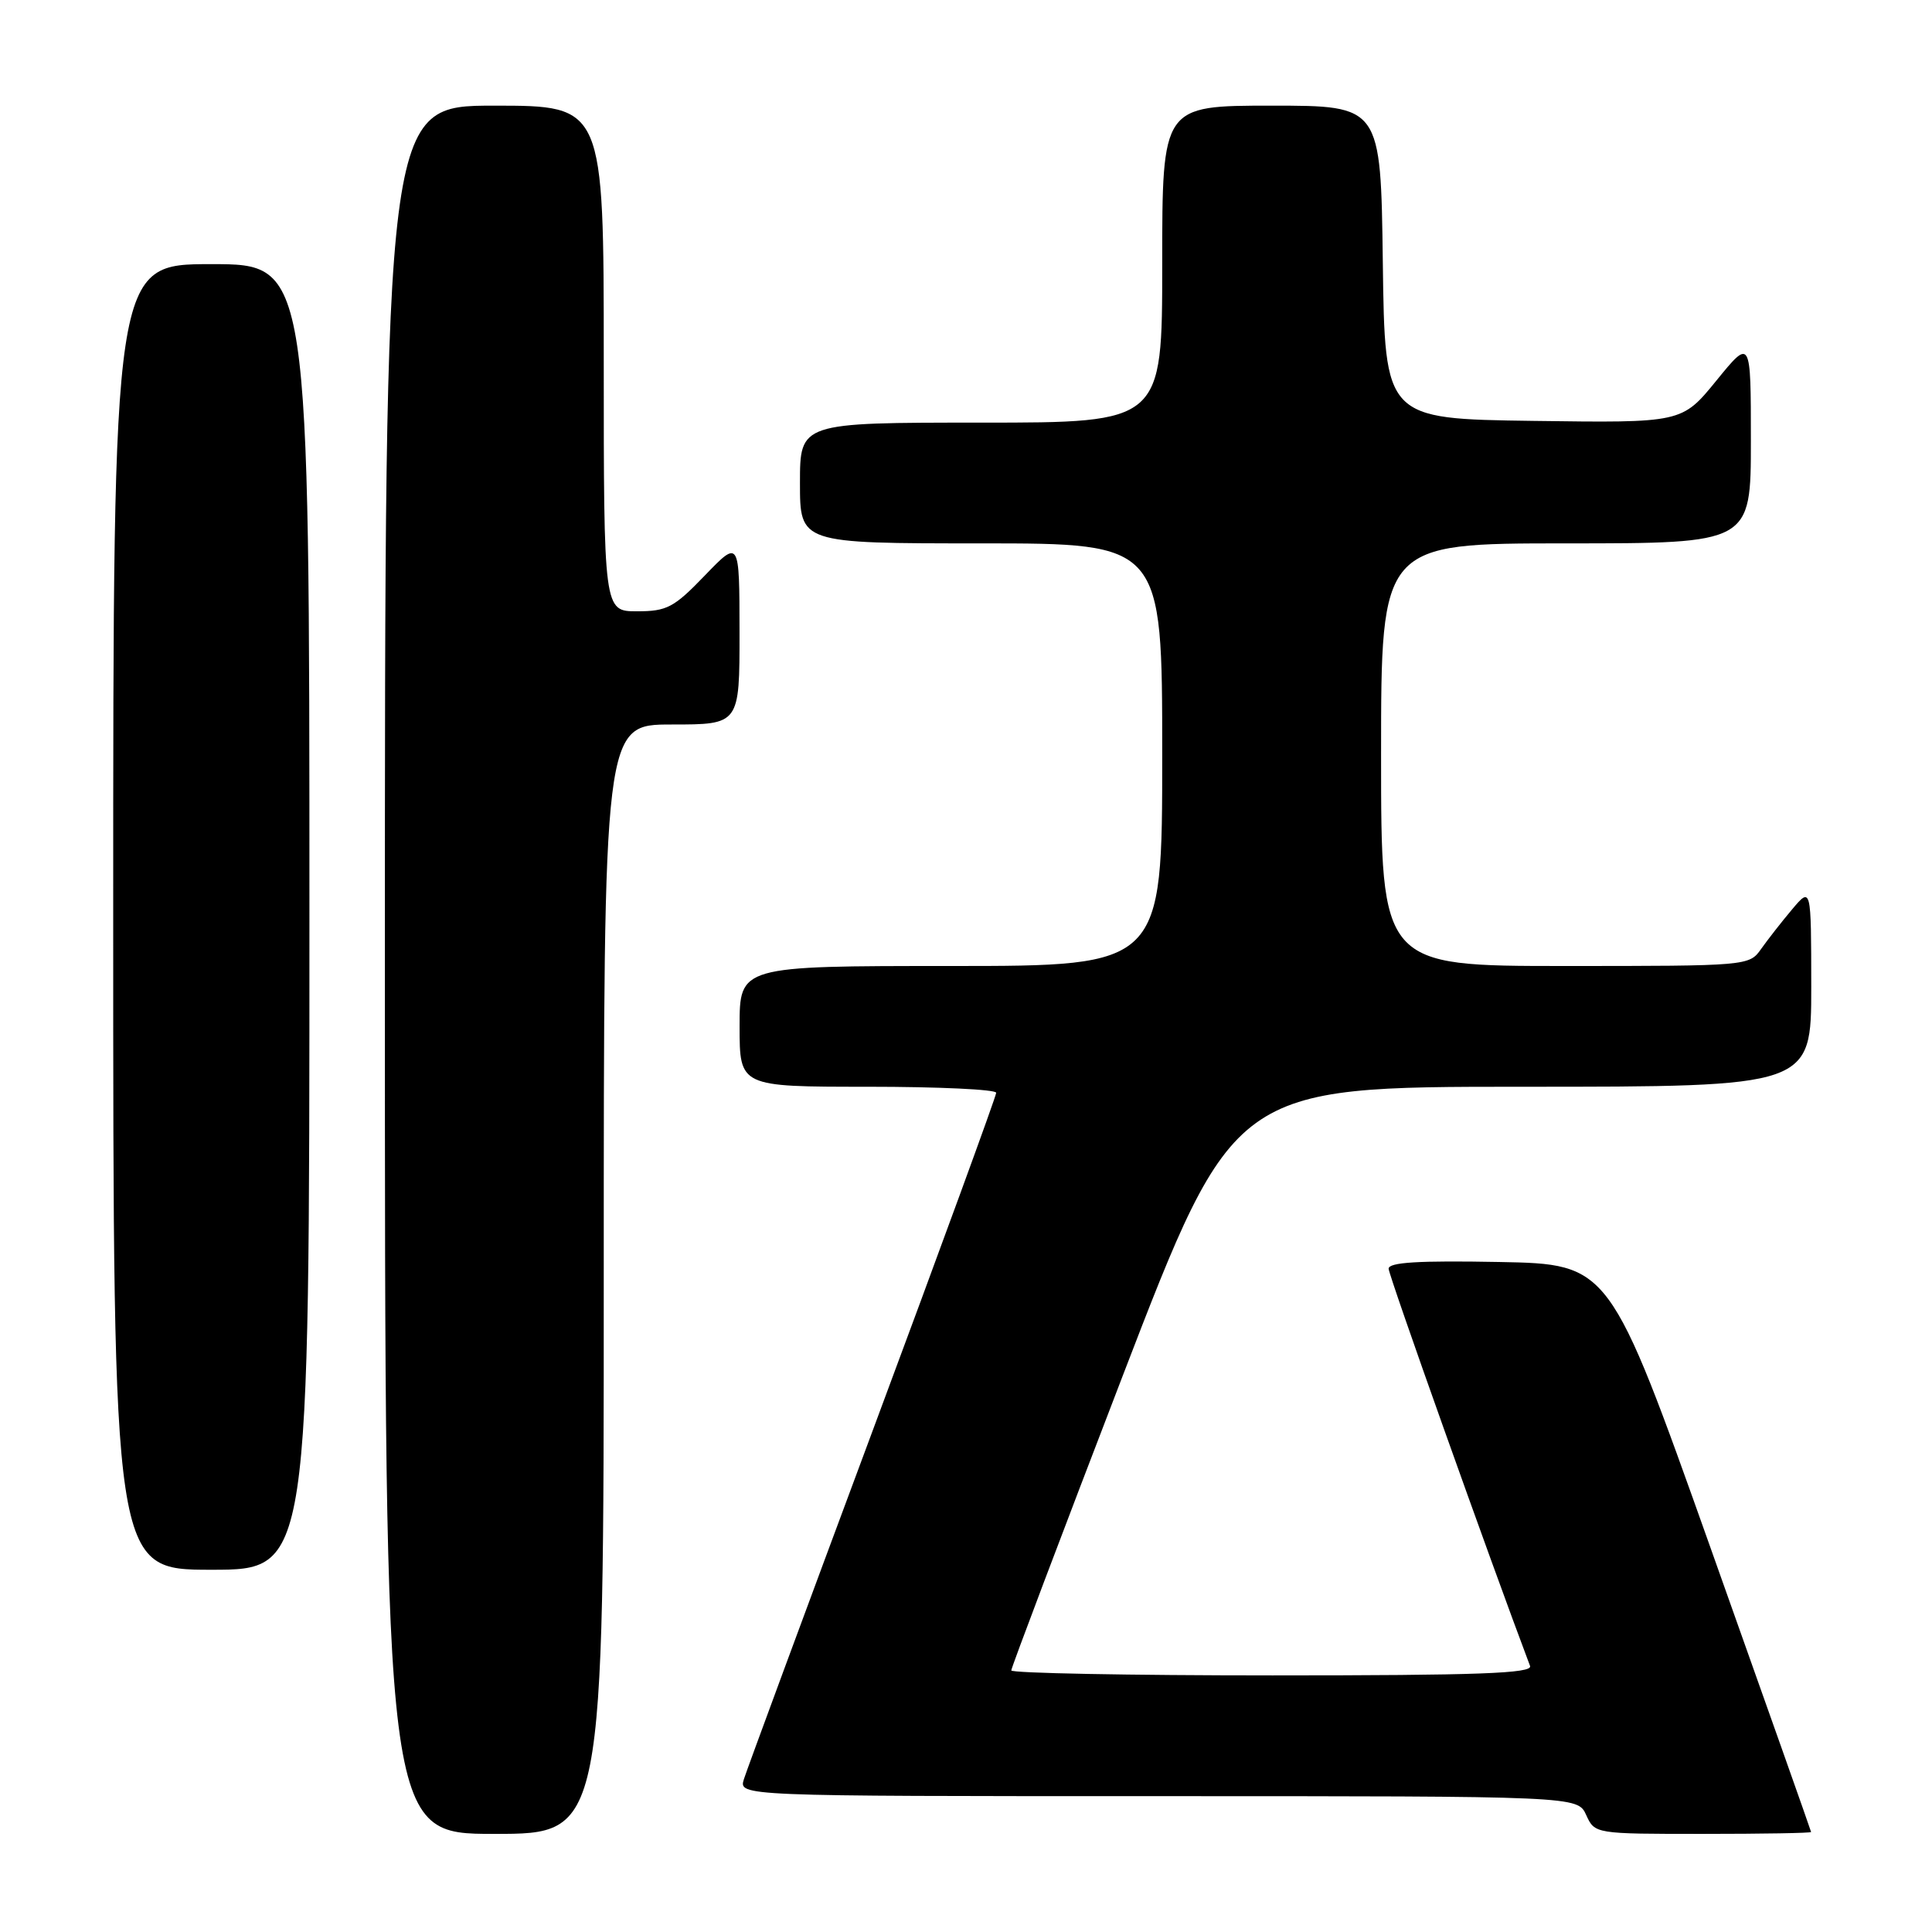 <?xml version="1.0" encoding="UTF-8" standalone="no"?>
<!DOCTYPE svg PUBLIC "-//W3C//DTD SVG 1.1//EN" "http://www.w3.org/Graphics/SVG/1.1/DTD/svg11.dtd" >
<svg xmlns="http://www.w3.org/2000/svg" xmlns:xlink="http://www.w3.org/1999/xlink" version="1.1" viewBox="0 0 256 256">
 <g >
 <path fill="currentColor"
d=" M 80.00 169.50 C 80.00 96.00 80.00 96.00 89.00 96.00 C 98.00 96.00 98.00 96.00 97.99 83.75 C 97.98 71.50 97.98 71.50 93.40 76.25 C 89.30 80.51 88.37 81.00 84.41 81.00 C 80.00 81.00 80.00 81.00 80.00 47.50 C 80.00 14.00 80.00 14.00 65.50 14.00 C 51.00 14.00 51.00 14.00 51.00 128.50 C 51.00 243.00 51.00 243.00 65.50 243.00 C 80.00 243.00 80.00 243.00 80.00 169.50 Z  M 239.98 242.75 C 239.97 242.61 233.95 225.62 226.62 205.00 C 213.28 167.50 213.28 167.50 198.64 167.22 C 187.99 167.02 184.00 167.26 184.00 168.11 C 184.00 168.98 197.38 206.55 202.74 220.75 C 203.11 221.74 195.88 222.00 168.61 222.00 C 149.57 222.00 134.00 221.70 134.00 221.34 C 134.00 220.98 140.64 203.43 148.75 182.34 C 163.50 144.00 163.50 144.00 201.75 144.00 C 240.00 144.00 240.00 144.00 240.00 130.75 C 239.99 117.50 239.99 117.50 237.46 120.50 C 236.07 122.15 234.23 124.51 233.35 125.75 C 231.79 127.98 231.54 128.00 207.38 128.00 C 183.00 128.00 183.00 128.00 183.00 100.00 C 183.00 72.00 183.00 72.00 207.50 72.00 C 232.00 72.00 232.00 72.00 232.00 58.41 C 232.00 44.82 232.00 44.82 227.43 50.43 C 222.86 56.04 222.86 56.04 203.18 55.77 C 183.50 55.50 183.50 55.50 183.23 34.75 C 182.96 14.00 182.96 14.00 168.48 14.00 C 154.00 14.00 154.00 14.00 154.00 35.00 C 154.00 56.00 154.00 56.00 130.00 56.00 C 106.00 56.00 106.00 56.00 106.00 64.00 C 106.00 72.00 106.00 72.00 130.00 72.00 C 154.00 72.00 154.00 72.00 154.00 100.00 C 154.00 128.00 154.00 128.00 126.00 128.00 C 98.00 128.00 98.00 128.00 98.00 136.00 C 98.00 144.00 98.00 144.00 115.00 144.00 C 124.35 144.00 132.00 144.36 132.00 144.80 C 132.00 145.24 124.64 165.38 115.64 189.55 C 106.64 213.72 98.96 234.51 98.57 235.75 C 97.87 238.00 97.87 238.00 153.45 238.00 C 209.04 238.00 209.04 238.00 210.18 240.50 C 211.32 243.00 211.34 243.00 225.66 243.00 C 233.55 243.00 239.99 242.89 239.98 242.75 Z  M 41.00 121.50 C 41.00 35.00 41.00 35.00 28.00 35.00 C 15.00 35.00 15.00 35.00 15.00 121.50 C 15.00 208.00 15.00 208.00 28.00 208.00 C 41.00 208.00 41.00 208.00 41.00 121.50 Z "/>
</g>
</svg>